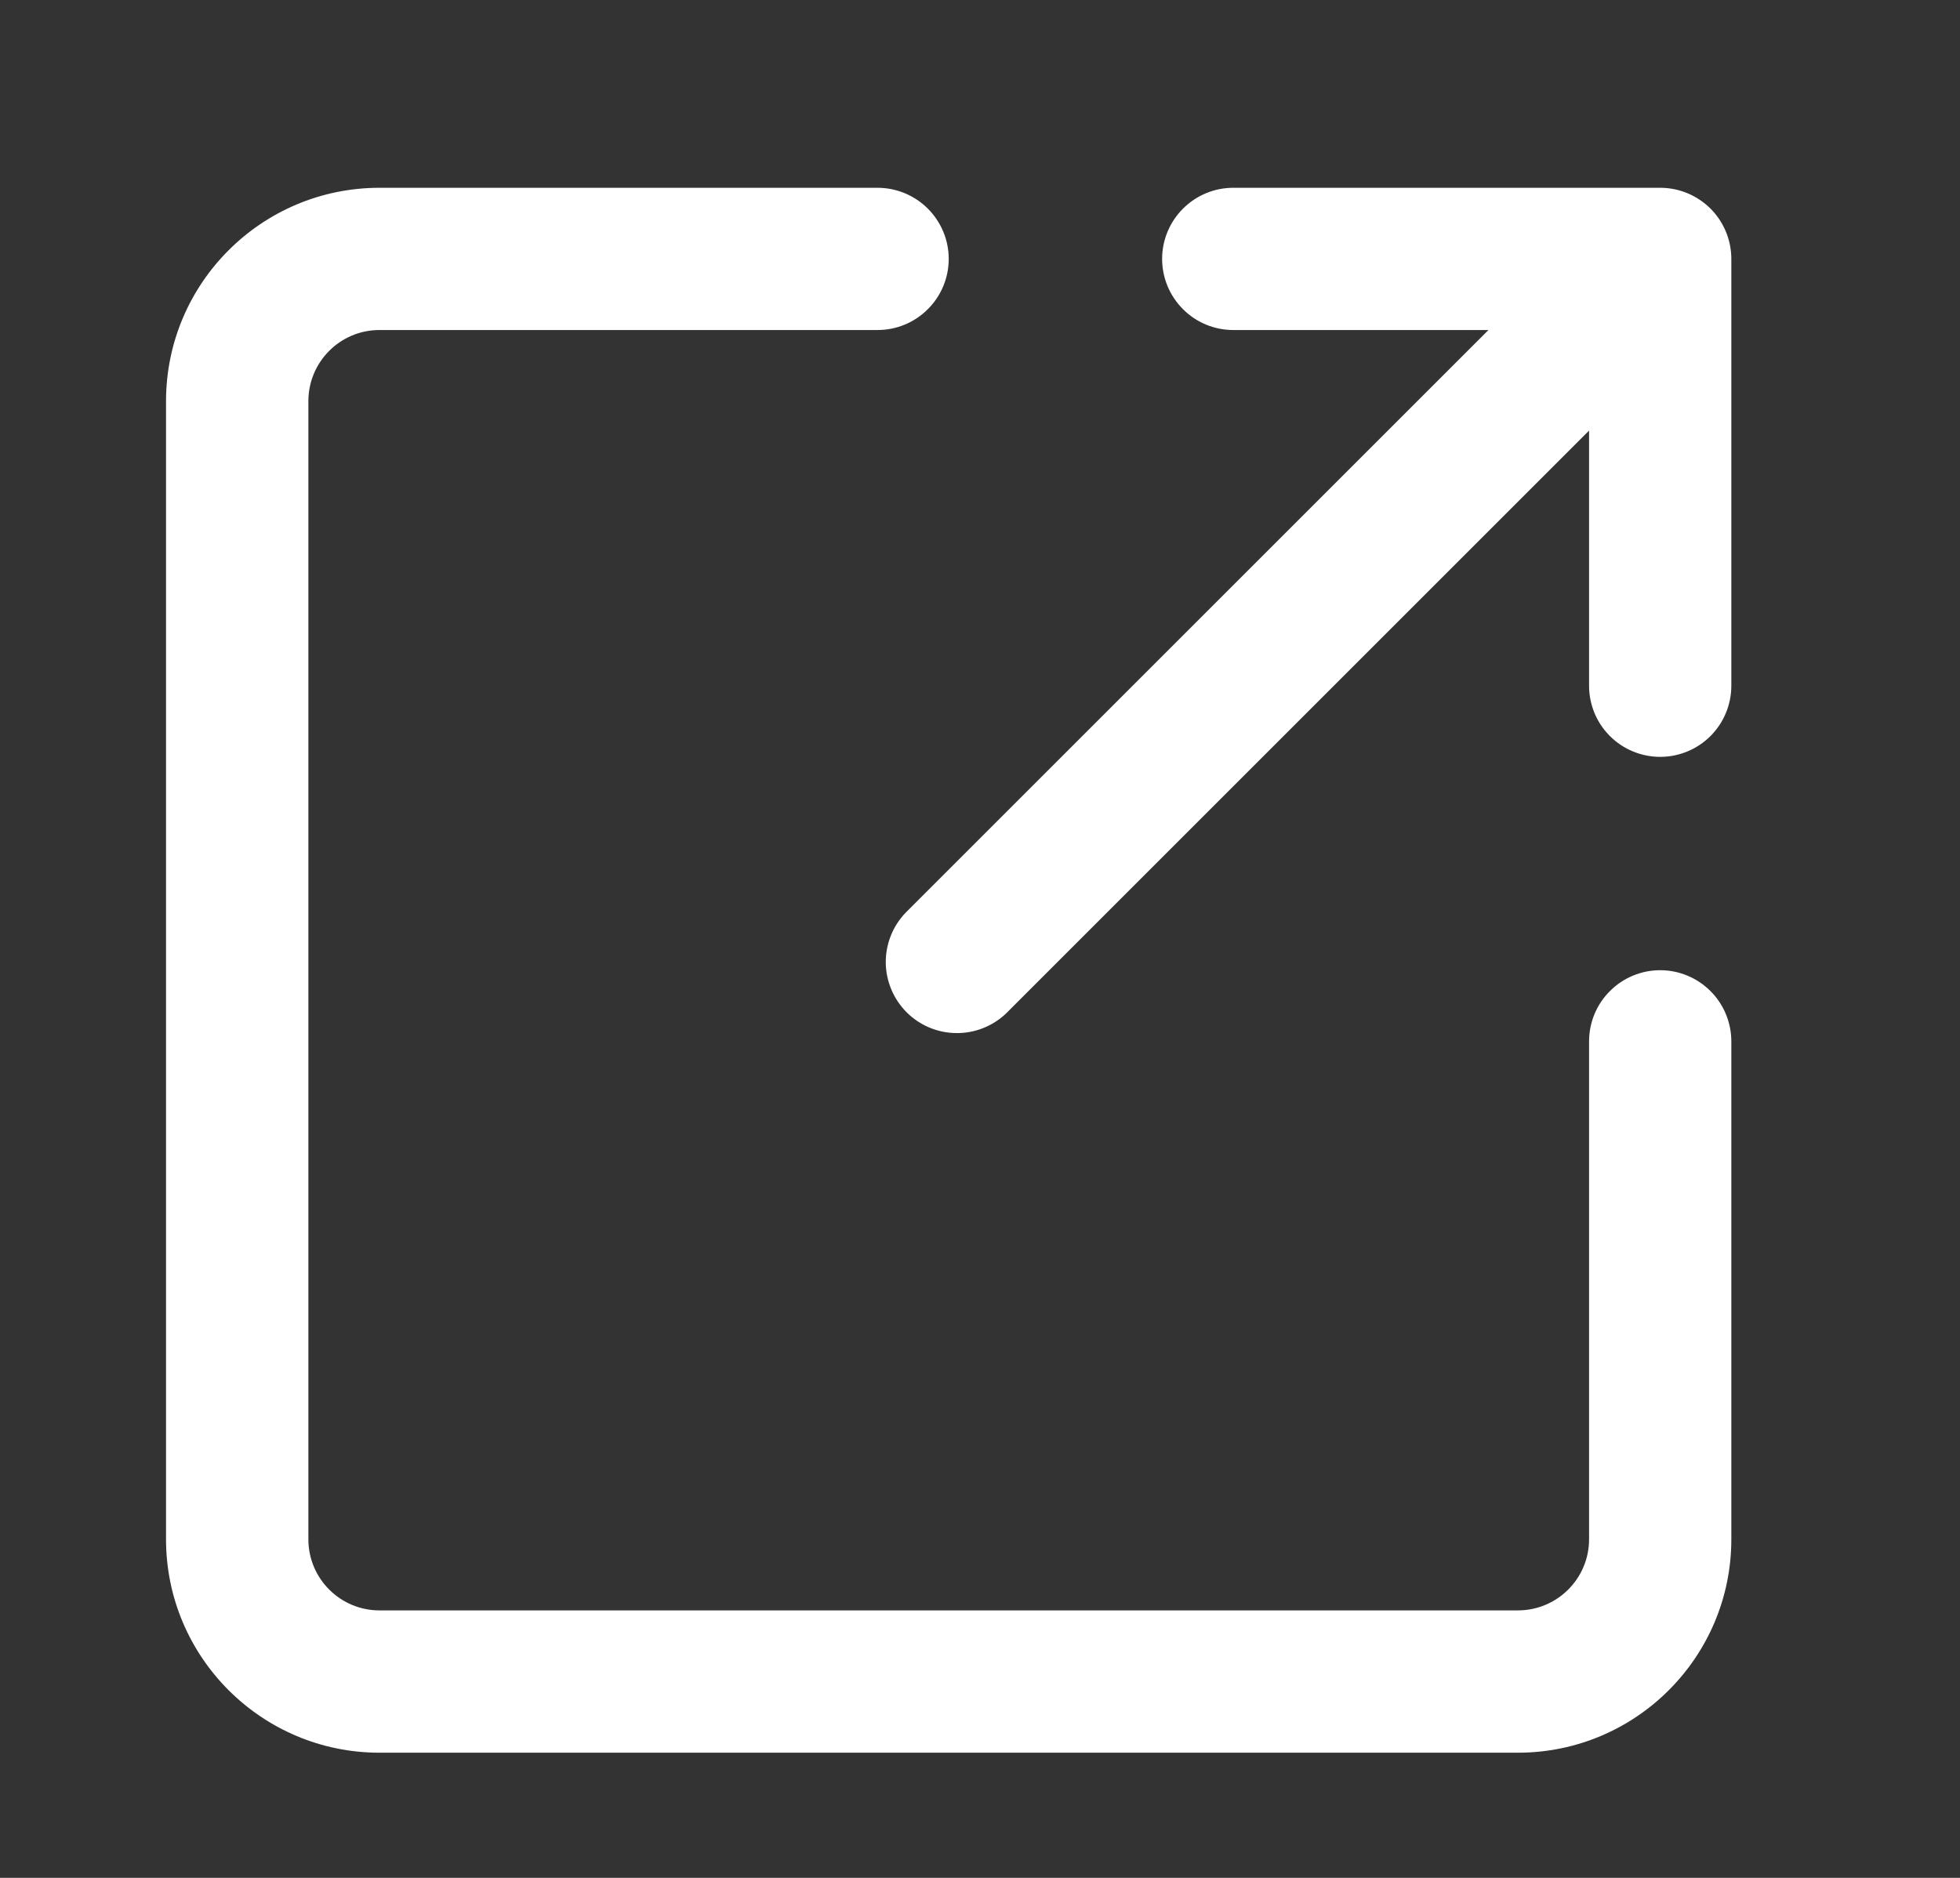 <svg width="24" height="23" viewBox="0 0 24 23" fill="none" xmlns="http://www.w3.org/2000/svg">
<rect x="0" y="0" width="24" height="23" fill="#333333" stroke="none"/>
<path d="M20.329 11.883C20.098 11.883 19.876 11.975 19.713 12.139C19.549 12.302 19.458 12.524 19.458 12.755V18.853C19.458 19.334 19.068 19.724 18.586 19.724H4.647C4.166 19.724 3.776 19.334 3.776 18.853V4.914C3.776 4.432 4.166 4.042 4.647 4.042H10.745C10.976 4.042 11.198 3.951 11.361 3.787C11.525 3.624 11.617 3.402 11.617 3.171C11.617 2.94 11.525 2.719 11.361 2.555C11.198 2.392 10.976 2.3 10.745 2.3H4.647C3.204 2.3 2.033 3.47 2.033 4.914V18.853C2.033 20.296 3.204 21.467 4.647 21.467H18.586C20.03 21.467 21.2 20.296 21.2 18.853V12.755C21.2 12.524 21.108 12.302 20.945 12.139C20.781 11.975 20.56 11.883 20.329 11.883ZM21.2 3.171V8.398C21.2 8.63 21.108 8.851 20.945 9.015C20.781 9.178 20.56 9.27 20.329 9.27C20.098 9.27 19.876 9.178 19.713 9.015C19.549 8.851 19.458 8.63 19.458 8.398V5.274L12.32 12.412C12.155 12.569 11.936 12.656 11.708 12.653C11.48 12.651 11.262 12.559 11.101 12.398C10.941 12.237 10.849 12.02 10.846 11.792C10.844 11.564 10.931 11.344 11.088 11.18L18.226 4.042H15.101C14.87 4.042 14.649 3.951 14.486 3.787C14.322 3.624 14.23 3.402 14.23 3.171C14.23 2.94 14.322 2.719 14.486 2.555C14.649 2.392 14.87 2.3 15.101 2.3H20.329C20.56 2.3 20.781 2.392 20.945 2.555C21.108 2.719 21.2 2.94 21.2 3.171Z" fill="white"/>
</svg>

